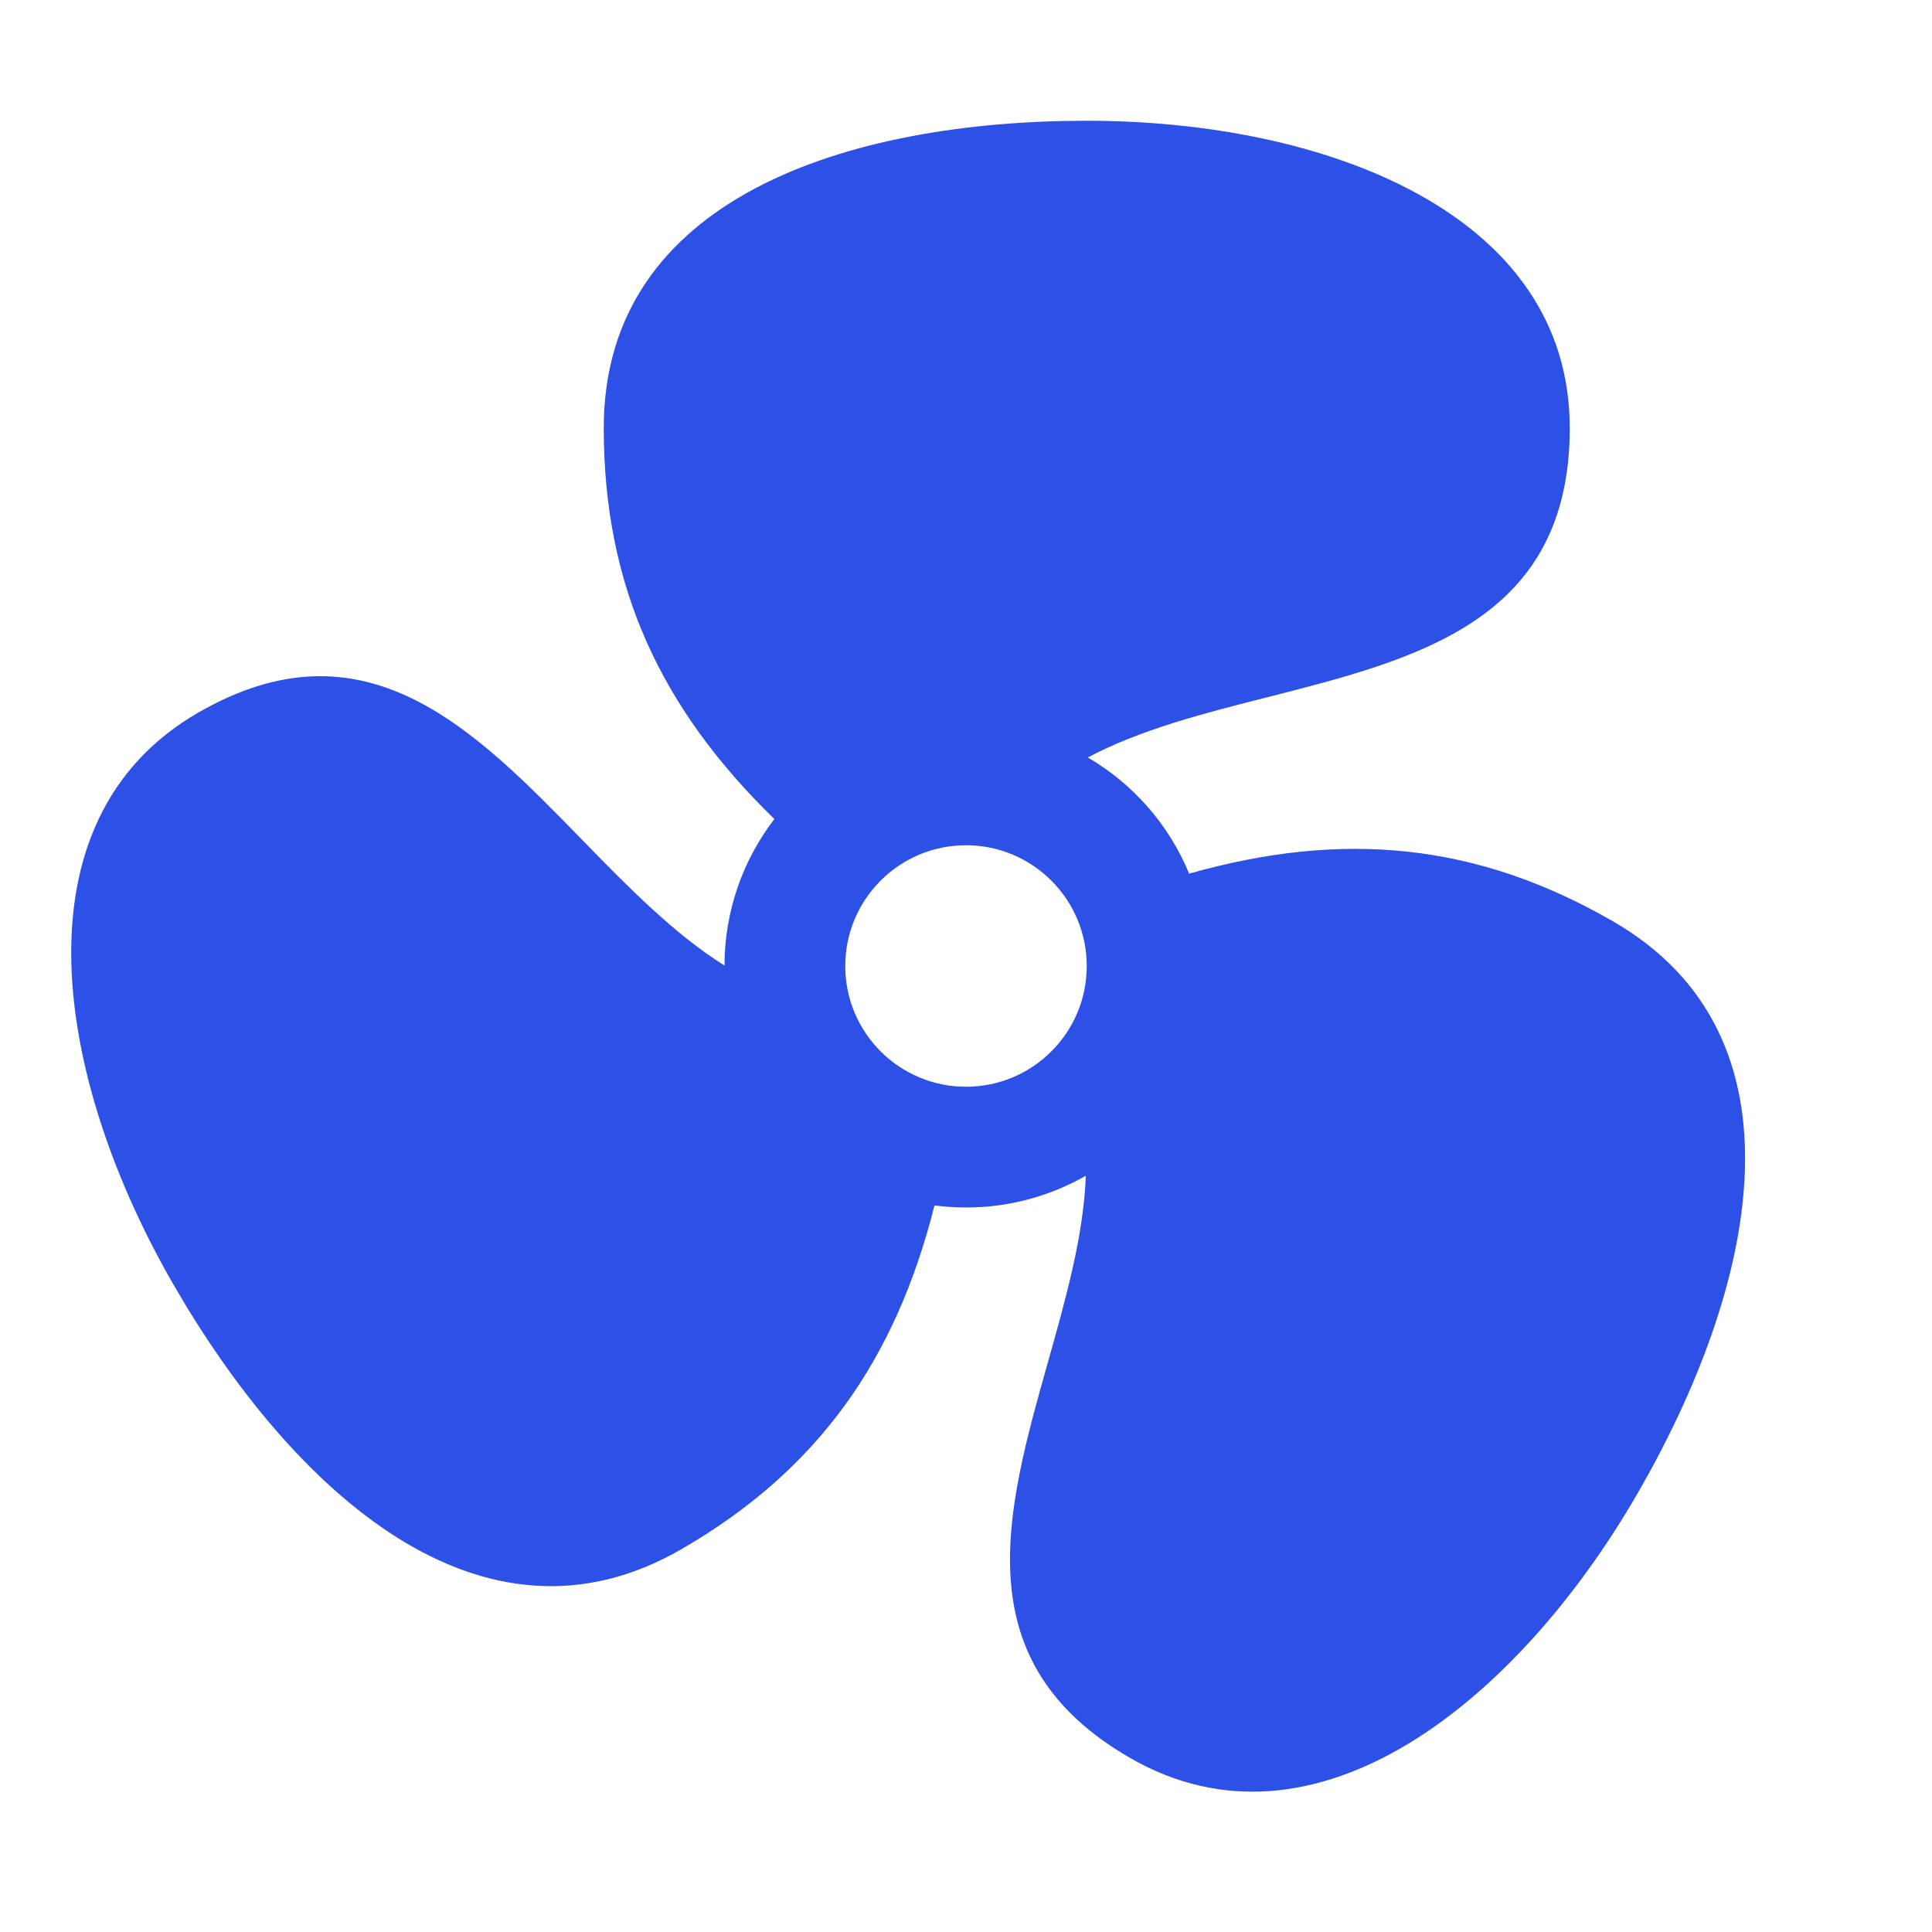 <svg width="16" height="16" viewBox="0 0 16 16" fill="none" xmlns="http://www.w3.org/2000/svg">
<path fill-rule="evenodd" clip-rule="evenodd" d="M5 3.545C5 4.856 5.471 5.866 6.413 6.783C6.155 7.119 6.001 7.539 6 7.996C5.583 7.735 5.201 7.345 4.82 6.954C3.92 6.03 3.019 5.107 1.641 5.902C0.098 6.793 0.451 8.931 1.437 10.639C2.423 12.347 3.988 13.785 5.641 12.831C6.777 12.175 7.417 11.26 7.739 9.983C7.825 9.994 7.912 10 8 10C8.361 10 8.699 9.904 8.992 9.737C8.975 10.229 8.827 10.754 8.679 11.279C8.329 12.521 7.98 13.762 9.358 14.558C10.901 15.449 12.576 14.075 13.562 12.367C14.548 10.659 15.011 8.584 13.358 7.63C12.223 6.975 11.113 6.877 9.848 7.235C9.681 6.83 9.384 6.492 9.009 6.273C9.443 6.042 9.971 5.907 10.5 5.773C11.75 5.455 13 5.136 13 3.545C13 1.764 10.972 1 9 1C7.028 1 5 1.636 5 3.545ZM8 9C8.552 9 9 8.552 9 8C9 7.448 8.552 7 8 7C7.448 7 7 7.448 7 8C7 8.552 7.448 9 8 9Z" fill="#2D50E6"/>
</svg>
